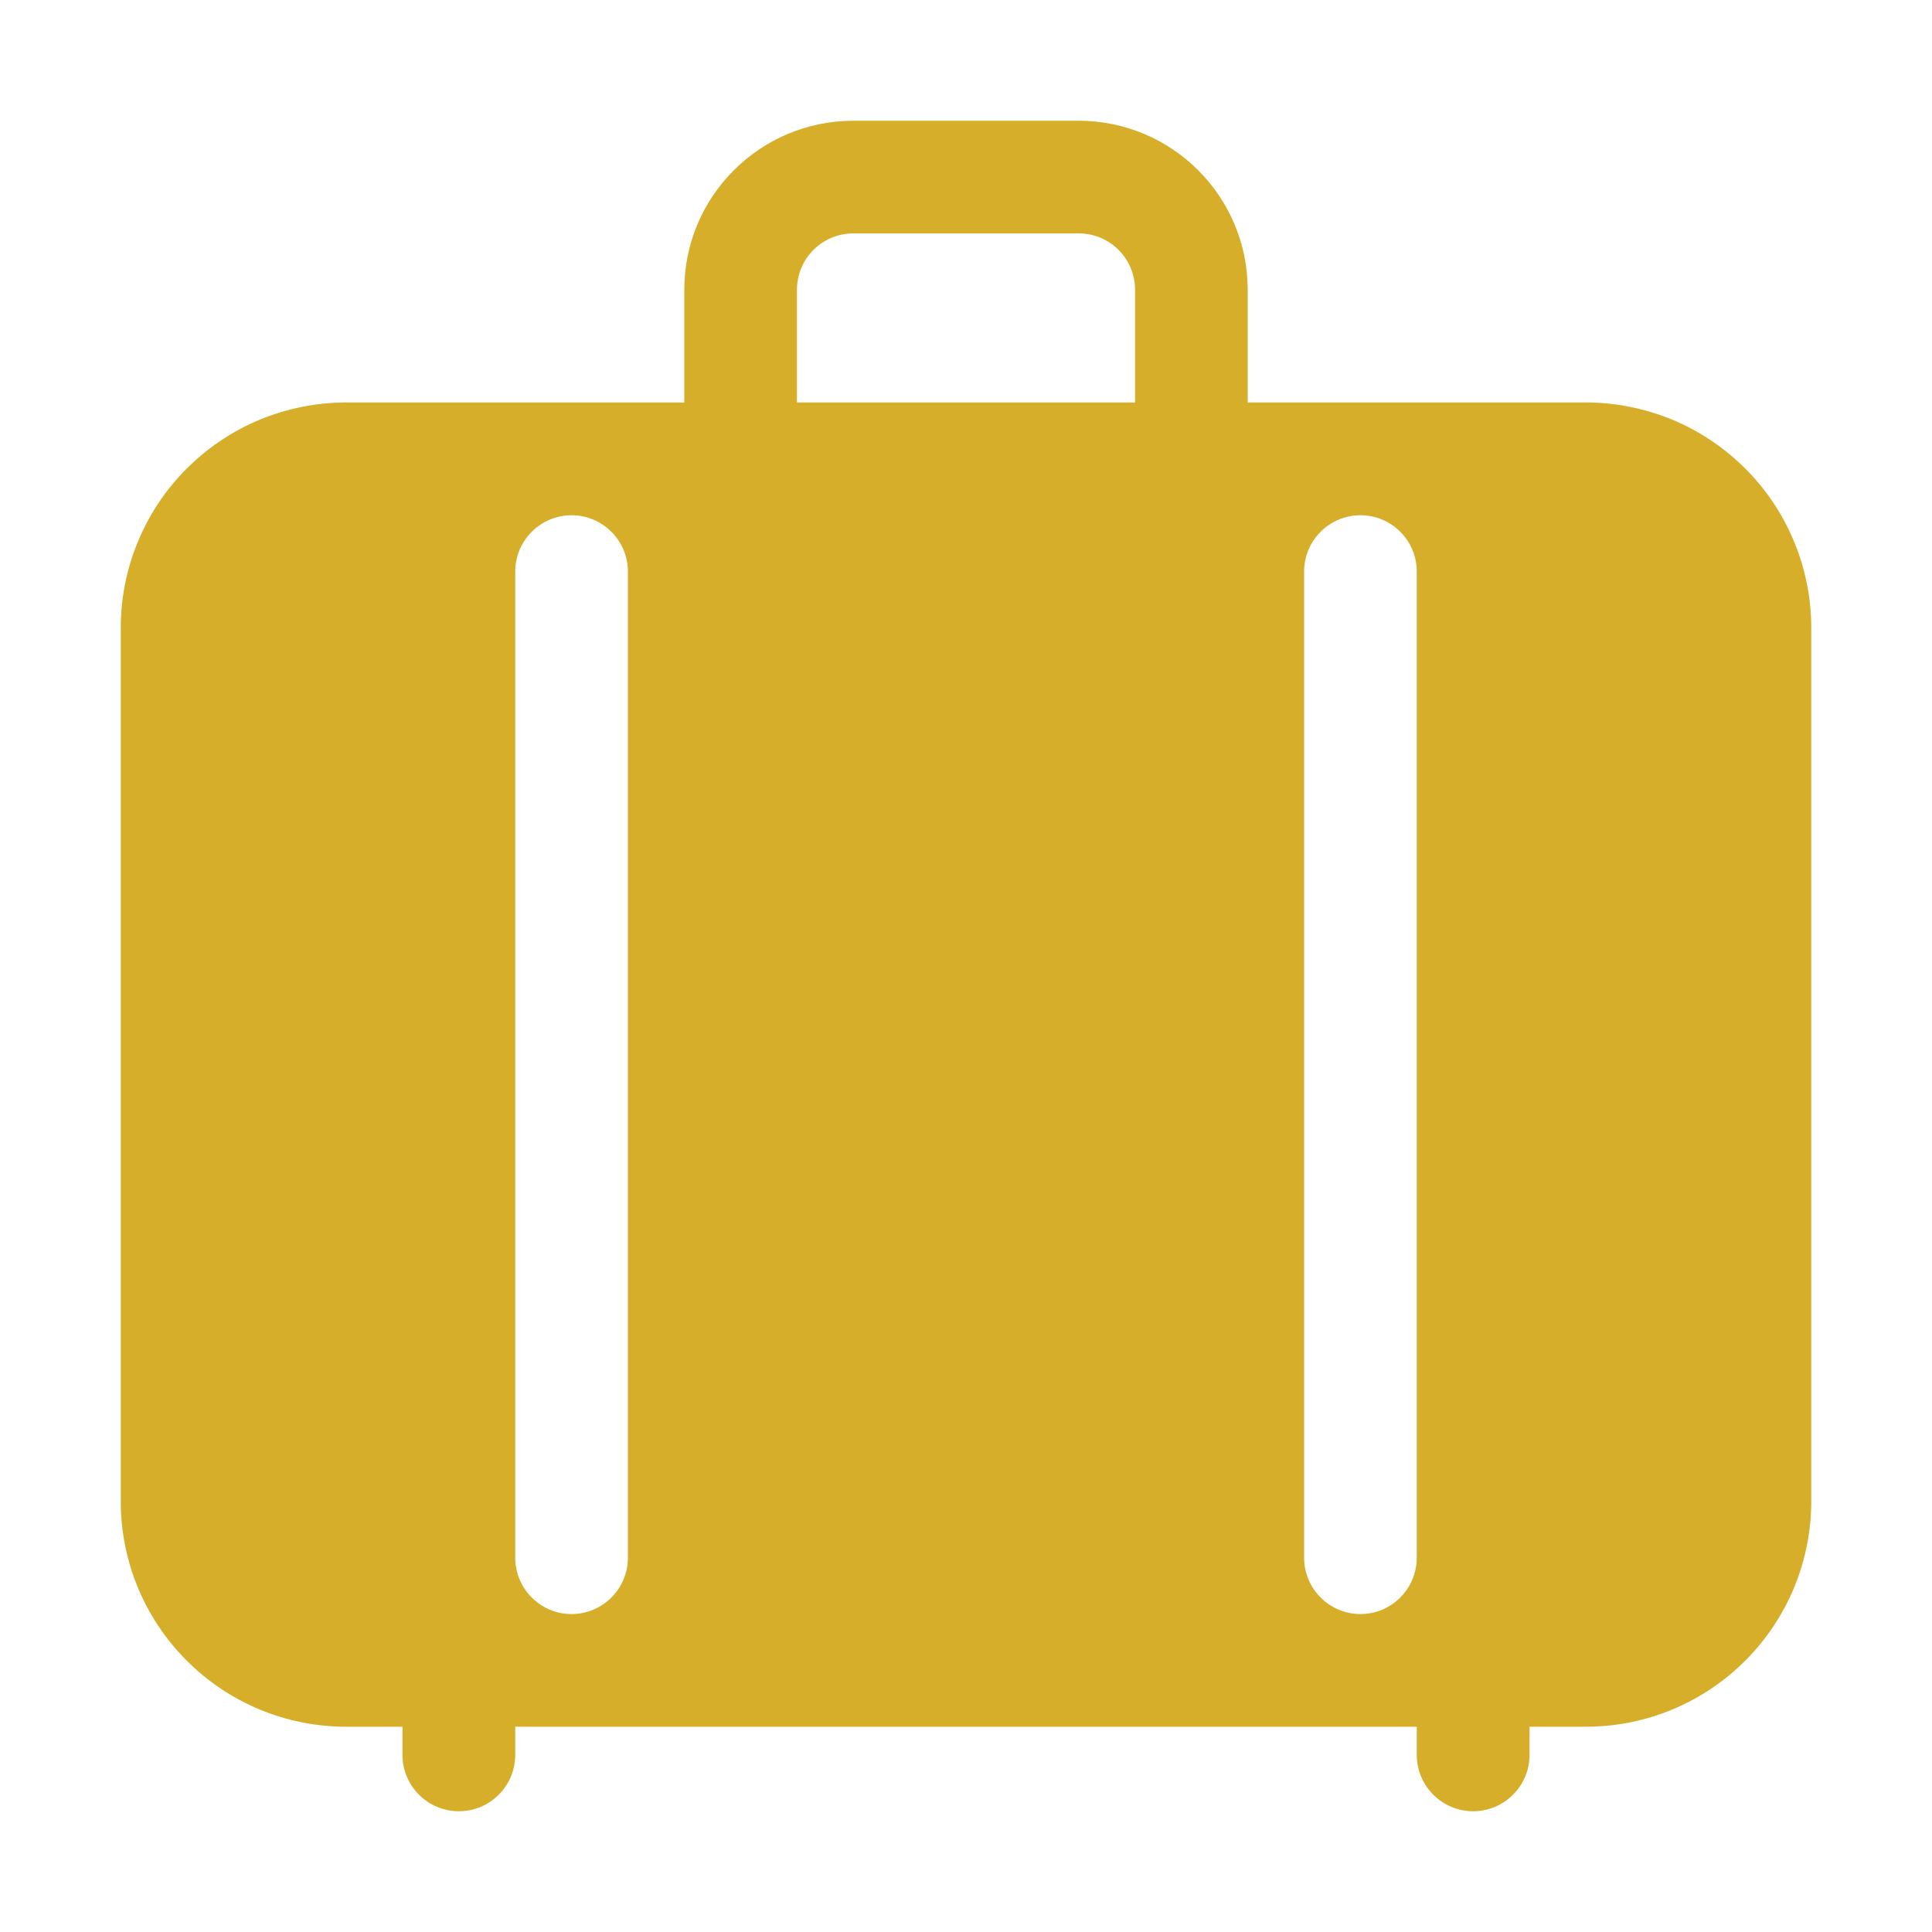 <svg width="16" height="16" viewBox="0 0 16 16" fill="none" xmlns="http://www.w3.org/2000/svg">
<g id="Frame">
<g id="Group">
<path id="Vector" fill-rule="evenodd" clip-rule="evenodd" d="M5.667 3.333H2.867C2.622 3.333 2.379 3.382 2.152 3.475C1.926 3.569 1.72 3.707 1.547 3.88C1.373 4.053 1.236 4.259 1.142 4.486C1.048 4.712 1 4.955 1 5.2V12.433C1 12.678 1.048 12.921 1.142 13.148C1.236 13.374 1.373 13.58 1.547 13.753C1.72 13.927 1.926 14.064 2.152 14.158C2.379 14.252 2.622 14.3 2.867 14.3H3.333V14.533C3.333 14.791 3.543 15 3.8 15C4.057 15 4.267 14.791 4.267 14.533V14.3H11.733V14.533C11.733 14.791 11.943 15 12.2 15C12.457 15 12.667 14.791 12.667 14.533V14.3H13.133C13.379 14.3 13.621 14.252 13.848 14.158C14.074 14.064 14.28 13.927 14.453 13.753C14.627 13.58 14.764 13.374 14.858 13.148C14.952 12.921 15 12.678 15 12.433V5.2C15 4.955 14.952 4.712 14.858 4.486C14.764 4.259 14.627 4.053 14.453 3.88C14.28 3.707 14.074 3.569 13.848 3.475C13.621 3.382 13.379 3.333 13.133 3.333H10.333V2.4C10.333 1.627 9.706 1 8.933 1H7.067C6.294 1 5.667 1.627 5.667 2.4V3.333ZM4.267 4.733V12.9C4.267 13.158 4.477 13.367 4.733 13.367C4.99 13.367 5.2 13.158 5.2 12.9V4.733C5.2 4.476 4.99 4.267 4.733 4.267C4.477 4.267 4.267 4.476 4.267 4.733ZM10.8 4.733V12.9C10.8 13.158 11.01 13.367 11.267 13.367C11.523 13.367 11.733 13.158 11.733 12.9V4.733C11.733 4.476 11.523 4.267 11.267 4.267C11.01 4.267 10.8 4.476 10.8 4.733ZM9.4 3.333V2.4C9.4 2.142 9.192 1.933 8.933 1.933H7.067C6.808 1.933 6.6 2.142 6.6 2.4V3.333H9.4Z" fill="#D6AE29"/>
</g>
</g>
</svg>
